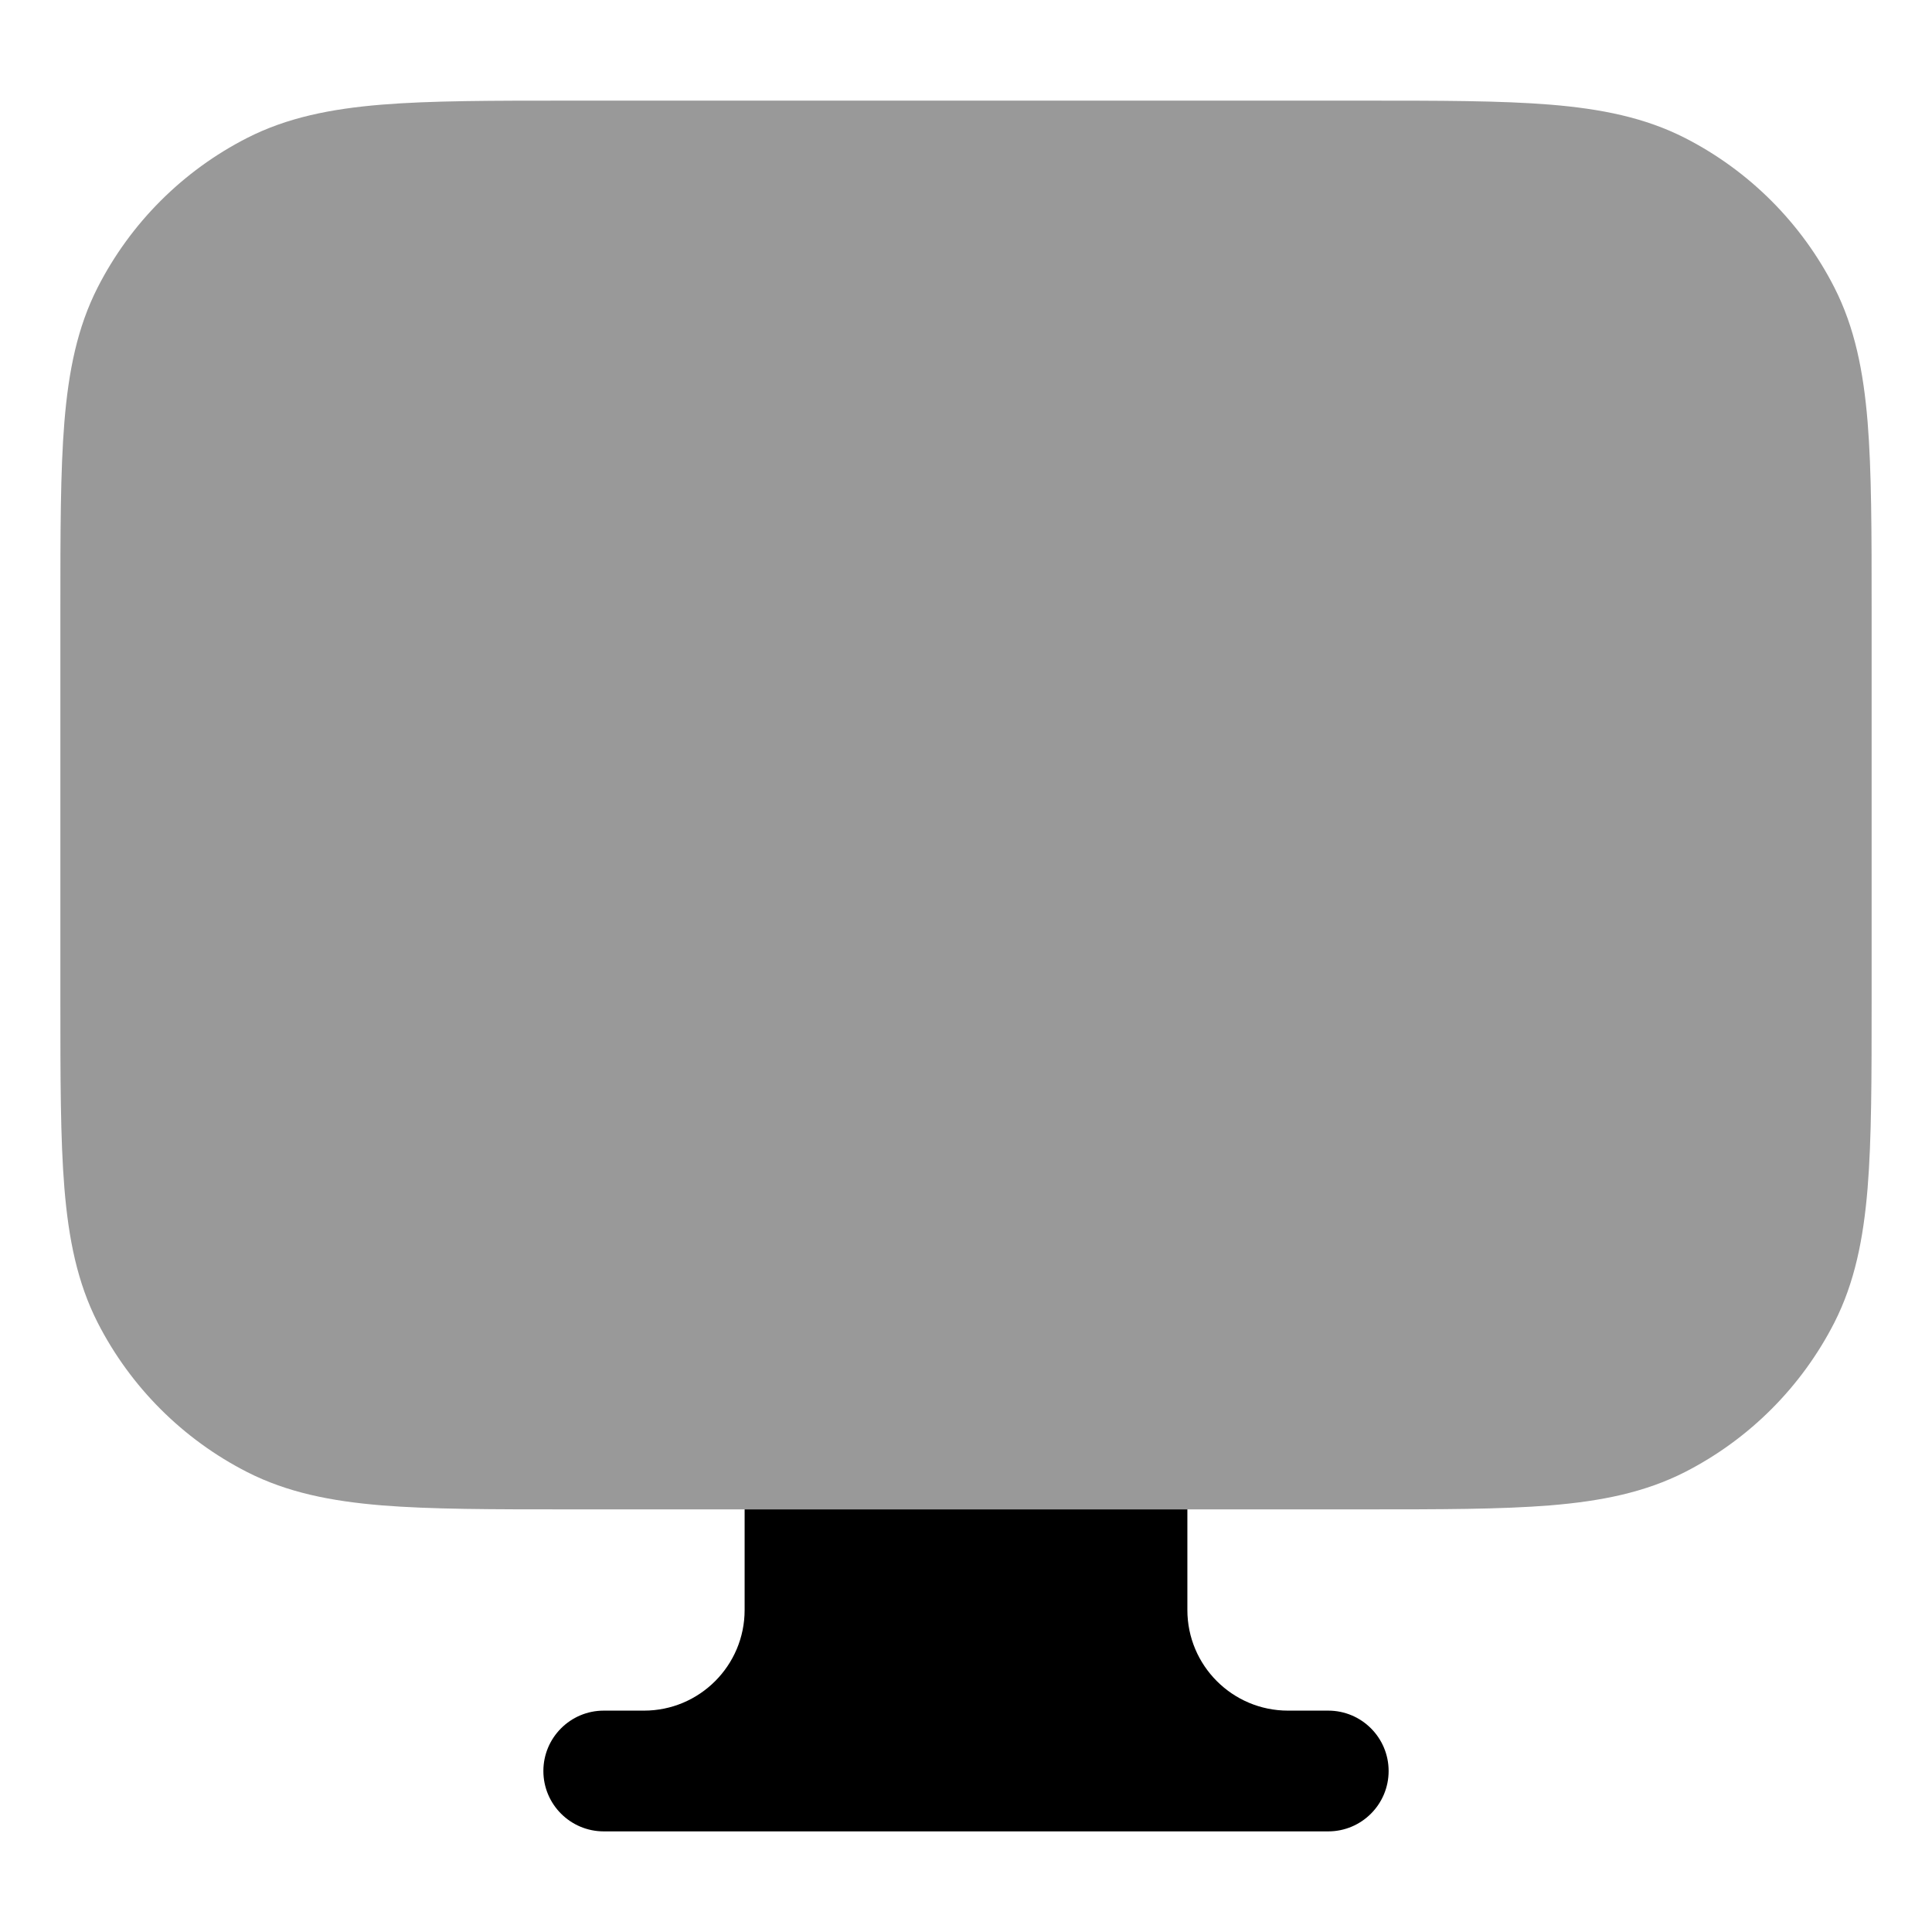 <svg width="24" height="24" viewBox="0 0 24 24" fill="none" xmlns="http://www.w3.org/2000/svg">
<path opacity="0.4" d="M16.933 1.25H7.067C6.115 1.25 5.354 1.25 4.74 1.3C4.11 1.352 3.568 1.46 3.071 1.713C2.271 2.121 1.621 2.771 1.213 3.571C0.96 4.068 0.852 4.61 0.8 5.24C0.75 5.854 0.75 6.615 0.75 7.567V12.433C0.75 13.385 0.75 14.146 0.8 14.76C0.852 15.39 0.96 15.932 1.213 16.43C1.621 17.229 2.271 17.879 3.071 18.287C3.568 18.54 4.11 18.648 4.74 18.7C5.354 18.75 6.115 18.75 7.067 18.75H16.933C17.885 18.75 18.646 18.75 19.26 18.7C19.89 18.648 20.432 18.54 20.93 18.287C21.729 17.879 22.379 17.229 22.787 16.43C23.04 15.932 23.148 15.39 23.2 14.76C23.25 14.146 23.25 13.385 23.25 12.433V7.567C23.25 6.615 23.25 5.854 23.2 5.24C23.148 4.61 23.04 4.068 22.787 3.571C22.379 2.771 21.729 2.121 20.93 1.713C20.432 1.46 19.89 1.352 19.26 1.3C18.646 1.25 17.885 1.25 16.933 1.25Z" fill="#000"/>
<path d="M14.75 18.75H9.25V20C9.25 20.69 8.69 21.25 8 21.25H7.5C7.086 21.25 6.75 21.586 6.75 22C6.75 22.414 7.086 22.75 7.5 22.75H16.5C16.914 22.75 17.25 22.414 17.25 22C17.25 21.586 16.914 21.25 16.5 21.25H16C15.31 21.25 14.75 20.69 14.75 20V18.75Z" fill="#000"/>
</svg>
